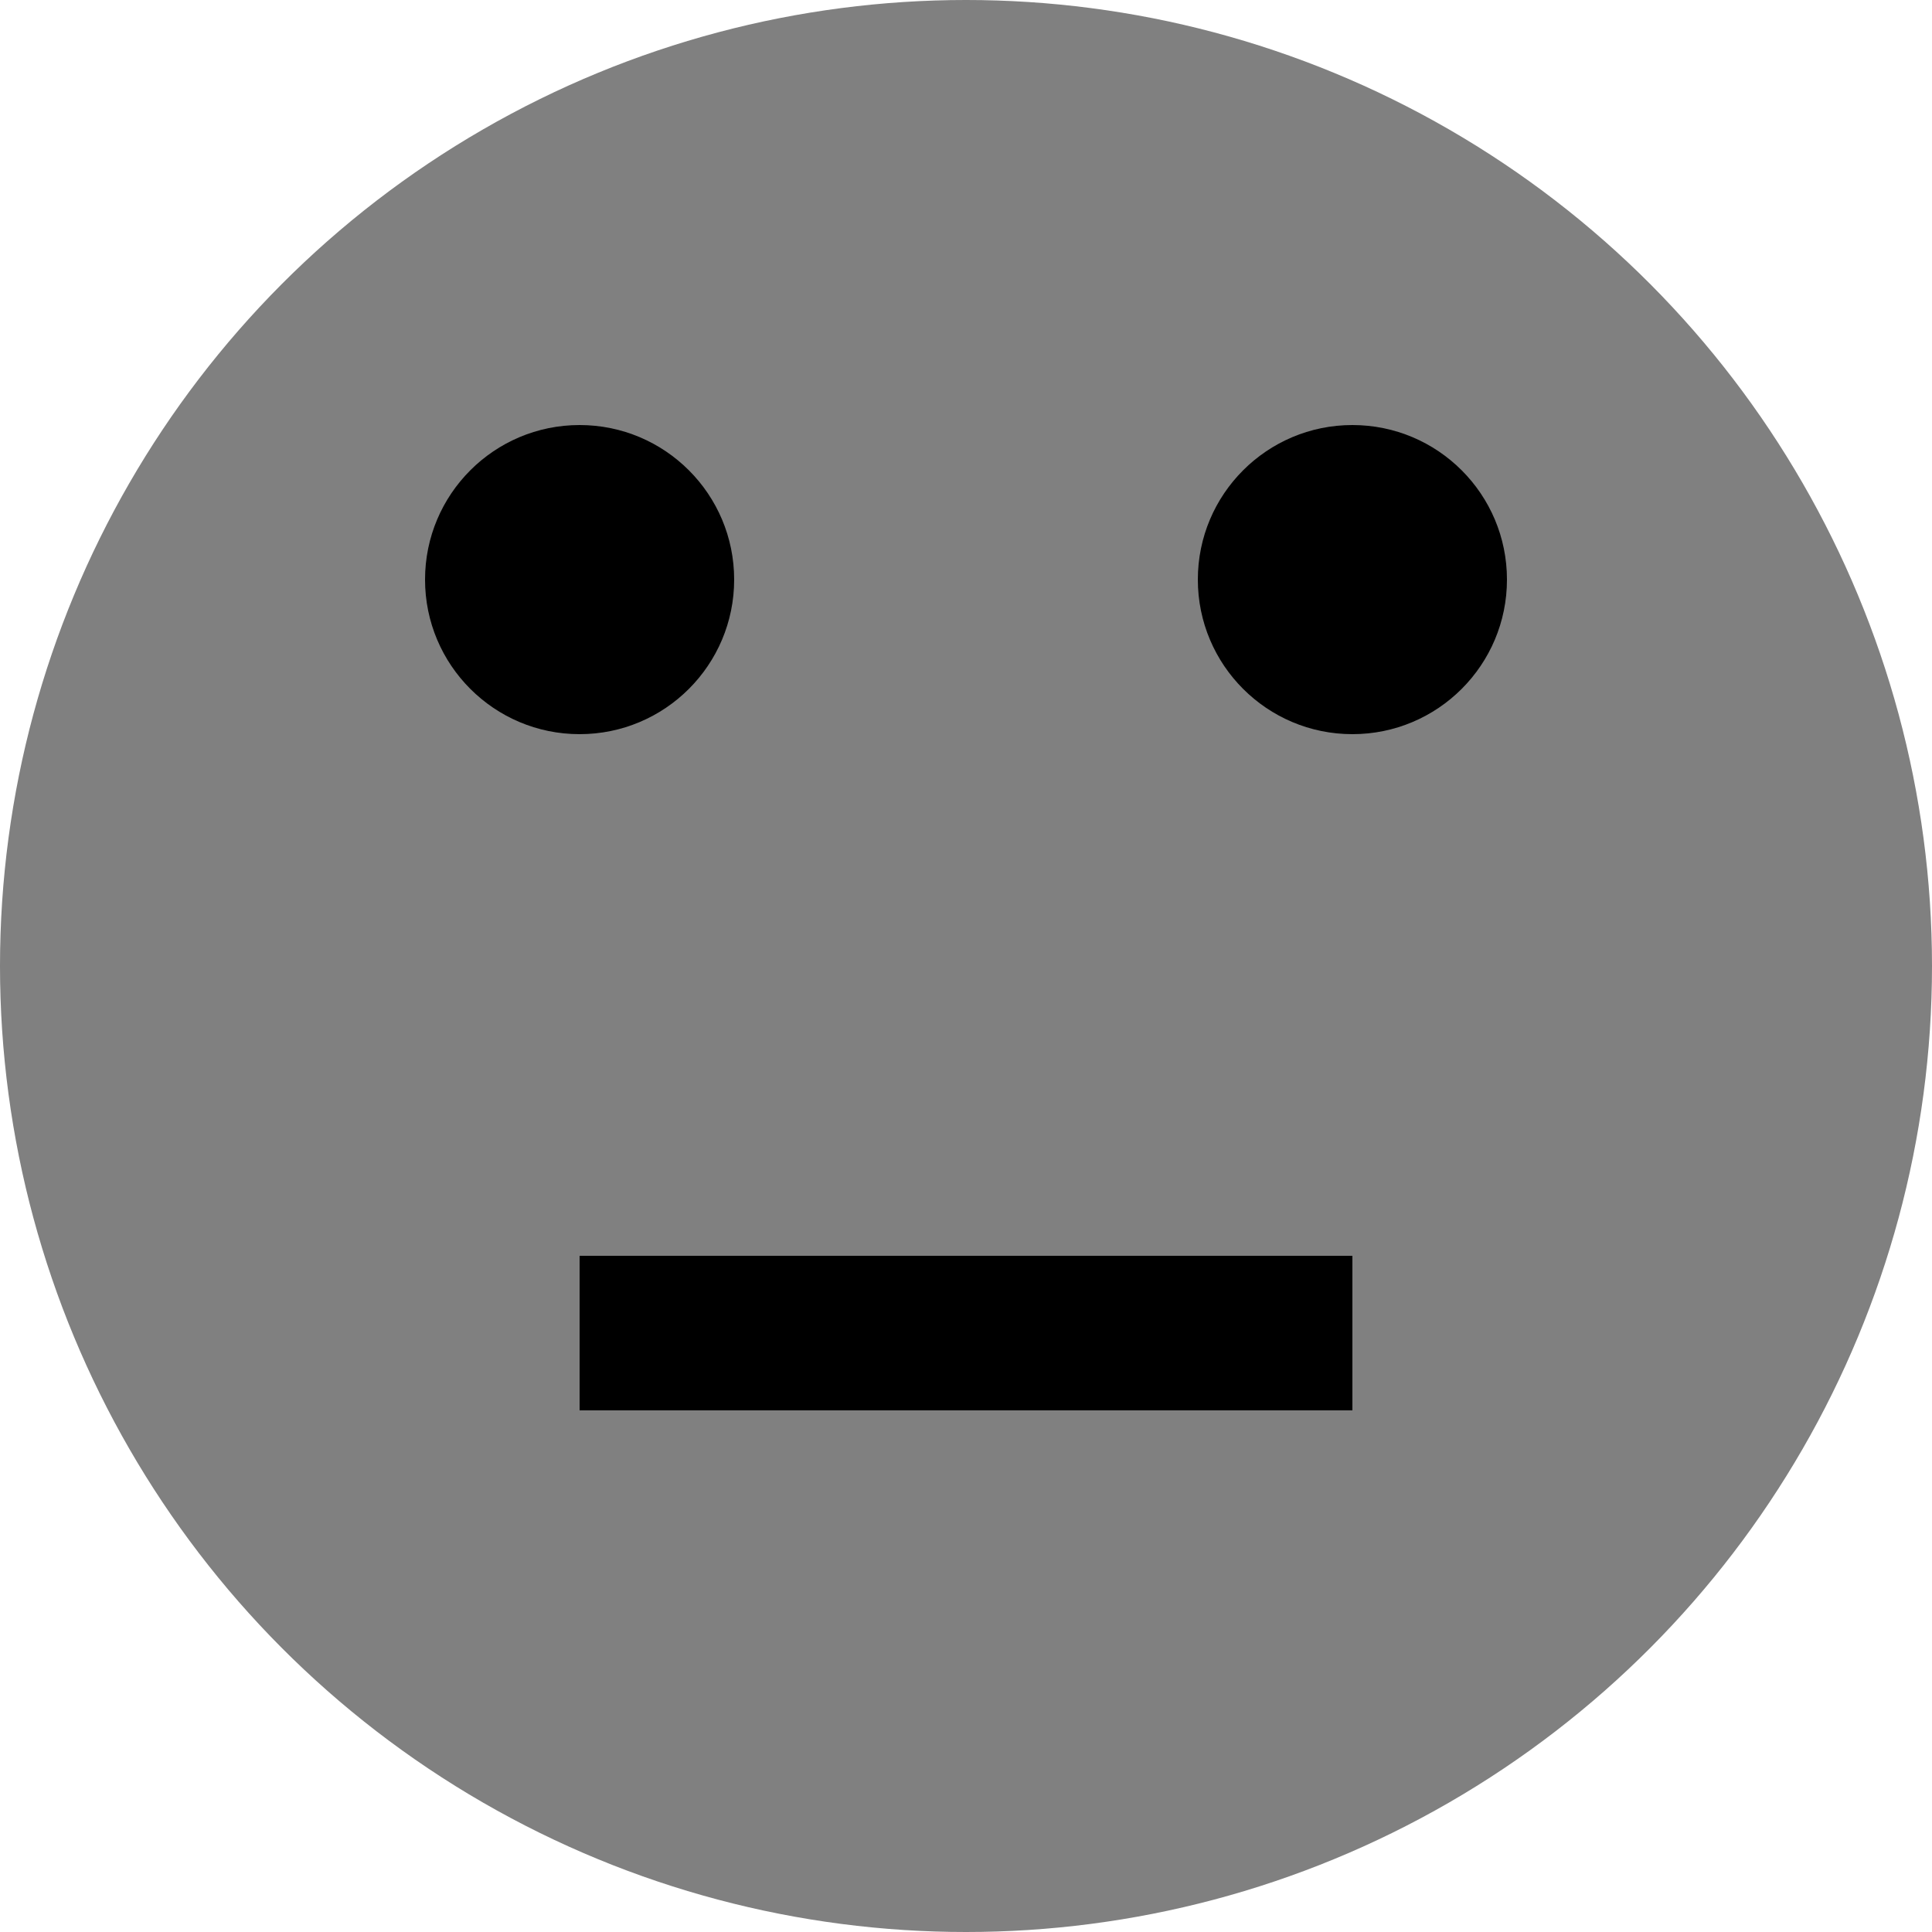 <svg width="100" height="100" xmlns="http://www.w3.org/2000/svg">
    <circle cx="50" cy="50" r="50" fill="gray"/>
    <circle cx="30" cy="30" r="8" fill="black"/>
    <circle cx="70" cy="30" r="8" fill="black"/>
    <rect x="30" y="65" width="40" height="8" fill="black"/>
</svg>
